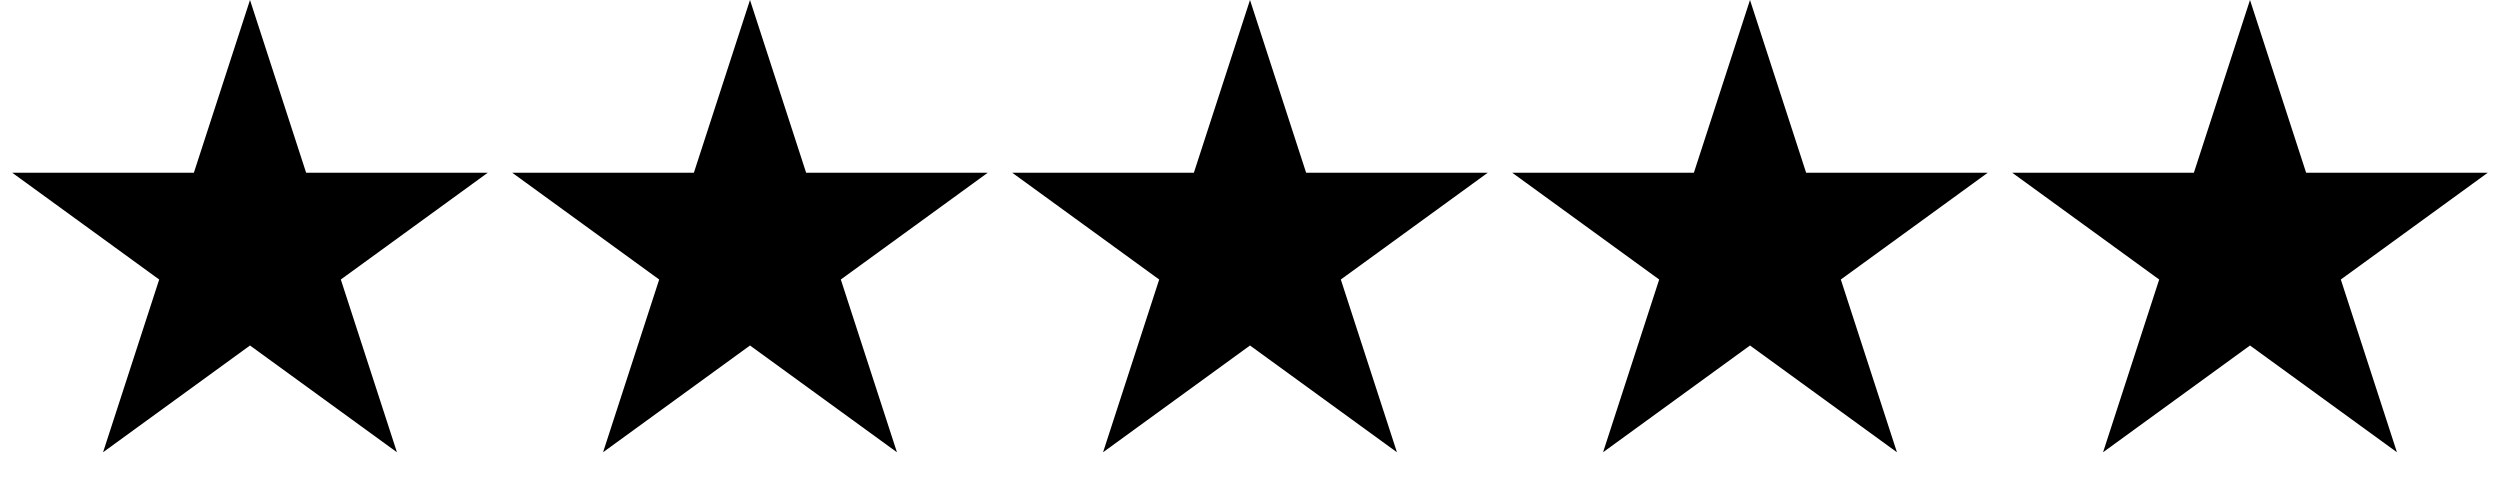 <svg width="125" height="25" viewBox="0 0 125 25" fill="none" xmlns="http://www.w3.org/2000/svg">
<path d="M12.5 1.618L14.831 8.792L14.943 9.137H15.306H22.849L16.747 13.571L16.453 13.784L16.565 14.13L18.896 21.304L12.794 16.87L12.5 16.657L12.206 16.87L6.104 21.304L8.435 14.13L8.547 13.784L8.253 13.571L2.151 9.137H9.694H10.057L10.169 8.792L12.5 1.618Z" fill="black"/>
<path d="M12.5 1.618L14.831 8.792L14.943 9.137H15.306H22.849L16.747 13.571L16.453 13.784L16.565 14.13L18.896 21.304L12.794 16.87L12.5 16.657L12.206 16.87L6.104 21.304L8.435 14.13L8.547 13.784L8.253 13.571L2.151 9.137H9.694H10.057L10.169 8.792L12.5 1.618Z" fill="black" fill-opacity="0.2"/>
<path d="M12.5 1.618L14.831 8.792L14.943 9.137H15.306H22.849L16.747 13.571L16.453 13.784L16.565 14.13L18.896 21.304L12.794 16.87L12.5 16.657L12.206 16.87L6.104 21.304L8.435 14.13L8.547 13.784L8.253 13.571L2.151 9.137H9.694H10.057L10.169 8.792L12.5 1.618Z" stroke="black"/>
<path d="M37.5 1.618L39.831 8.792L39.943 9.137H40.306H47.849L41.747 13.571L41.453 13.784L41.565 14.13L43.896 21.304L37.794 16.87L37.5 16.657L37.206 16.87L31.104 21.304L33.435 14.13L33.547 13.784L33.253 13.571L27.151 9.137H34.694H35.057L35.169 8.792L37.5 1.618Z" fill="black"/>
<path d="M37.5 1.618L39.831 8.792L39.943 9.137H40.306H47.849L41.747 13.571L41.453 13.784L41.565 14.13L43.896 21.304L37.794 16.87L37.5 16.657L37.206 16.87L31.104 21.304L33.435 14.13L33.547 13.784L33.253 13.571L27.151 9.137H34.694H35.057L35.169 8.792L37.5 1.618Z" fill="black" fill-opacity="0.2"/>
<path d="M37.5 1.618L39.831 8.792L39.943 9.137H40.306H47.849L41.747 13.571L41.453 13.784L41.565 14.13L43.896 21.304L37.794 16.87L37.5 16.657L37.206 16.87L31.104 21.304L33.435 14.13L33.547 13.784L33.253 13.571L27.151 9.137H34.694H35.057L35.169 8.792L37.5 1.618Z" stroke="black"/>
<path d="M62.5 1.618L64.831 8.792L64.943 9.137H65.306H72.849L66.747 13.571L66.453 13.784L66.565 14.13L68.896 21.304L62.794 16.87L62.5 16.657L62.206 16.87L56.104 21.304L58.435 14.13L58.547 13.784L58.253 13.571L52.151 9.137H59.694H60.057L60.169 8.792L62.5 1.618Z" fill="black"/>
<path d="M62.5 1.618L64.831 8.792L64.943 9.137H65.306H72.849L66.747 13.571L66.453 13.784L66.565 14.13L68.896 21.304L62.794 16.87L62.5 16.657L62.206 16.87L56.104 21.304L58.435 14.13L58.547 13.784L58.253 13.571L52.151 9.137H59.694H60.057L60.169 8.792L62.5 1.618Z" fill="black" fill-opacity="0.2"/>
<path d="M62.5 1.618L64.831 8.792L64.943 9.137H65.306H72.849L66.747 13.571L66.453 13.784L66.565 14.13L68.896 21.304L62.794 16.87L62.5 16.657L62.206 16.87L56.104 21.304L58.435 14.13L58.547 13.784L58.253 13.571L52.151 9.137H59.694H60.057L60.169 8.792L62.5 1.618Z" stroke="black"/>
<path d="M87.5 1.618L89.831 8.792L89.943 9.137H90.306H97.849L91.747 13.571L91.453 13.784L91.565 14.13L93.896 21.304L87.794 16.87L87.5 16.657L87.206 16.87L81.104 21.304L83.435 14.13L83.547 13.784L83.253 13.571L77.151 9.137H84.694H85.057L85.169 8.792L87.5 1.618Z" fill="black"/>
<path d="M87.5 1.618L89.831 8.792L89.943 9.137H90.306H97.849L91.747 13.571L91.453 13.784L91.565 14.13L93.896 21.304L87.794 16.87L87.5 16.657L87.206 16.87L81.104 21.304L83.435 14.13L83.547 13.784L83.253 13.571L77.151 9.137H84.694H85.057L85.169 8.792L87.5 1.618Z" fill="black" fill-opacity="0.2"/>
<path d="M87.5 1.618L89.831 8.792L89.943 9.137H90.306H97.849L91.747 13.571L91.453 13.784L91.565 14.13L93.896 21.304L87.794 16.87L87.5 16.657L87.206 16.87L81.104 21.304L83.435 14.13L83.547 13.784L83.253 13.571L77.151 9.137H84.694H85.057L85.169 8.792L87.5 1.618Z" stroke="black"/>
<path d="M112.5 1.618L114.831 8.792L114.943 9.137H115.306H122.849L116.747 13.571L116.453 13.784L116.565 14.13L118.896 21.304L112.794 16.87L112.5 16.657L112.206 16.87L106.104 21.304L108.435 14.13L108.547 13.784L108.253 13.571L102.151 9.137H109.694H110.057L110.169 8.792L112.5 1.618Z" fill="black"/>
<path d="M112.5 1.618L114.831 8.792L114.943 9.137H115.306H122.849L116.747 13.571L116.453 13.784L116.565 14.13L118.896 21.304L112.794 16.87L112.5 16.657L112.206 16.87L106.104 21.304L108.435 14.13L108.547 13.784L108.253 13.571L102.151 9.137H109.694H110.057L110.169 8.792L112.5 1.618Z" fill="black" fill-opacity="0.2"/>
<path d="M112.5 1.618L114.831 8.792L114.943 9.137H115.306H122.849L116.747 13.571L116.453 13.784L116.565 14.13L118.896 21.304L112.794 16.87L112.5 16.657L112.206 16.87L106.104 21.304L108.435 14.13L108.547 13.784L108.253 13.571L102.151 9.137H109.694H110.057L110.169 8.792L112.5 1.618Z" stroke="black"/>
</svg>

